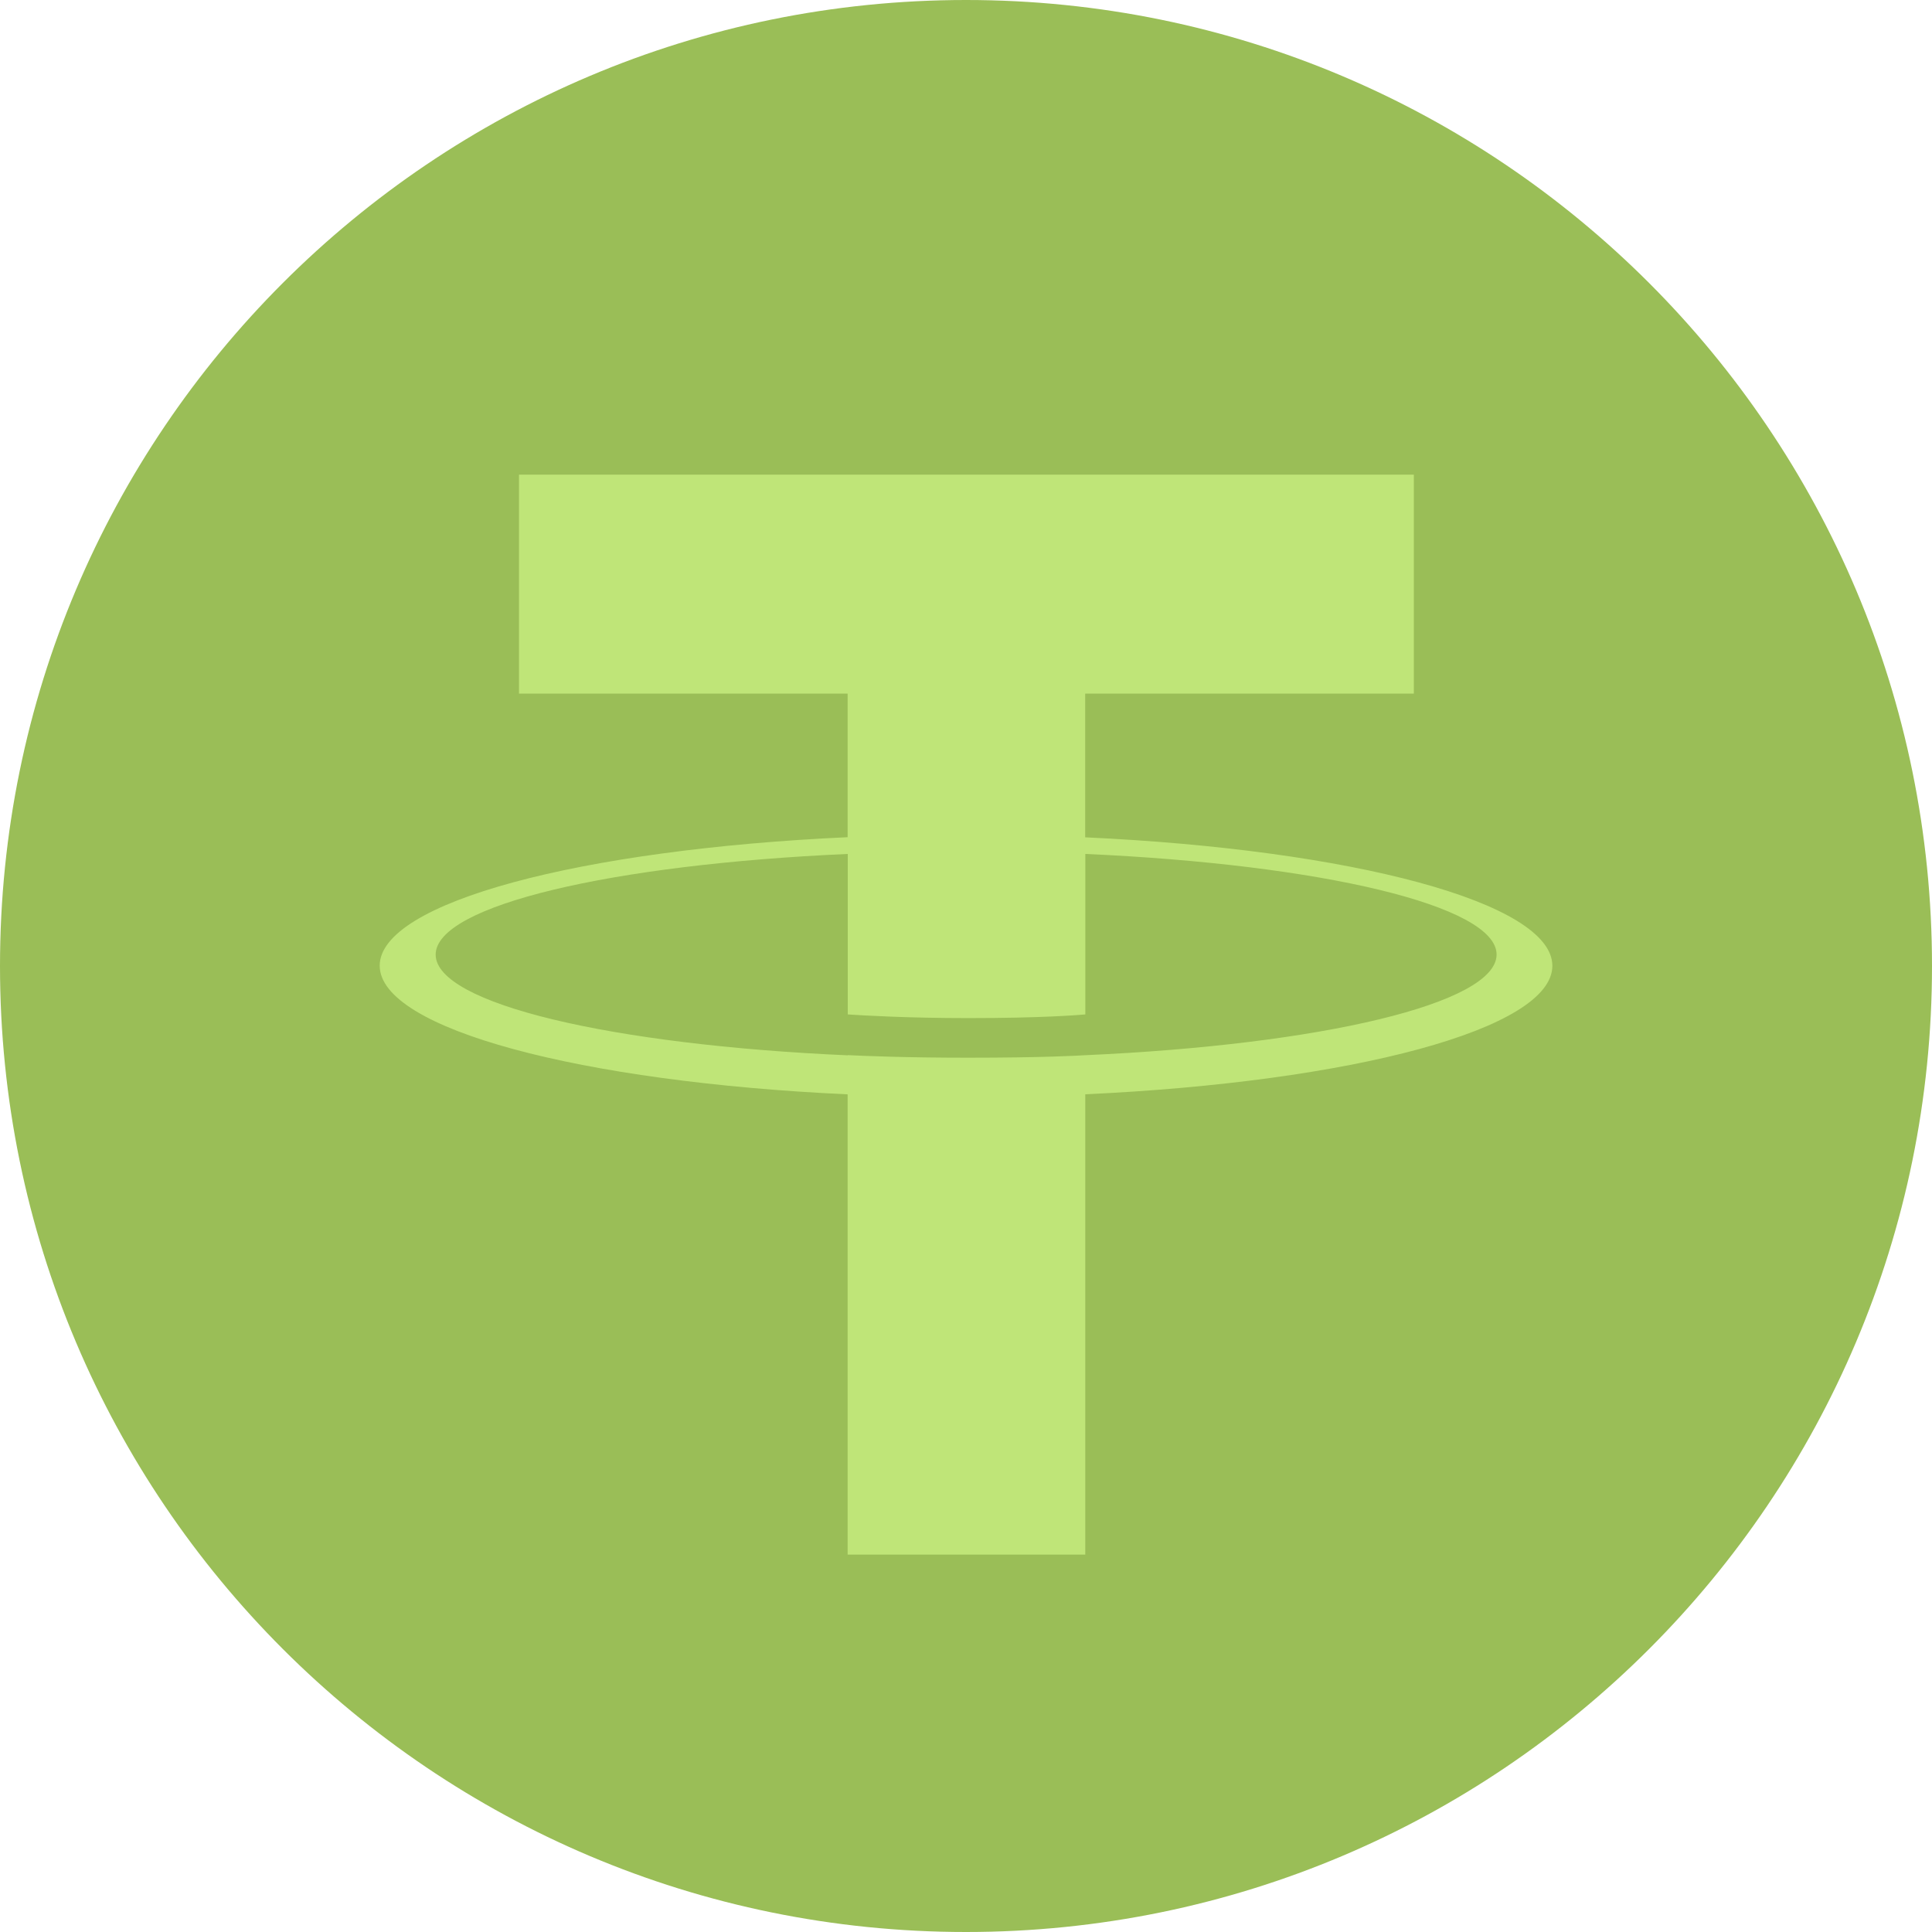 <svg width="30" height="30" viewBox="0 0 30 30" fill="none" xmlns="http://www.w3.org/2000/svg">
<path d="M15 0C23.284 0 30 6.716 30 15C30 23.284 23.284 30 15 30C6.716 30 0 23.286 0 15C0 6.714 6.715 0 15 0Z" fill="#9ABE57"/>
<path d="M16.851 13.001V10.77H21.954V7.37H8.059V10.77H13.162V13C9.015 13.19 5.896 14.011 5.896 14.995C5.896 15.979 9.016 16.801 13.162 16.993V24.14H16.852V16.992C20.992 16.801 24.105 15.98 24.105 14.997C24.105 14.014 20.992 13.193 16.852 13.002L16.851 13.001ZM16.852 16.387V16.385C16.748 16.391 16.213 16.424 15.023 16.424C14.07 16.424 13.4 16.396 13.164 16.384V16.387C9.5 16.225 6.765 15.587 6.765 14.823C6.765 14.06 9.5 13.423 13.164 13.26V15.752C13.404 15.768 14.091 15.809 15.038 15.809C16.176 15.809 16.748 15.761 16.853 15.752V13.26C20.51 13.423 23.239 14.062 23.239 14.822C23.239 15.583 20.509 16.222 16.853 16.385" fill="#BFE578"/>
</svg>

